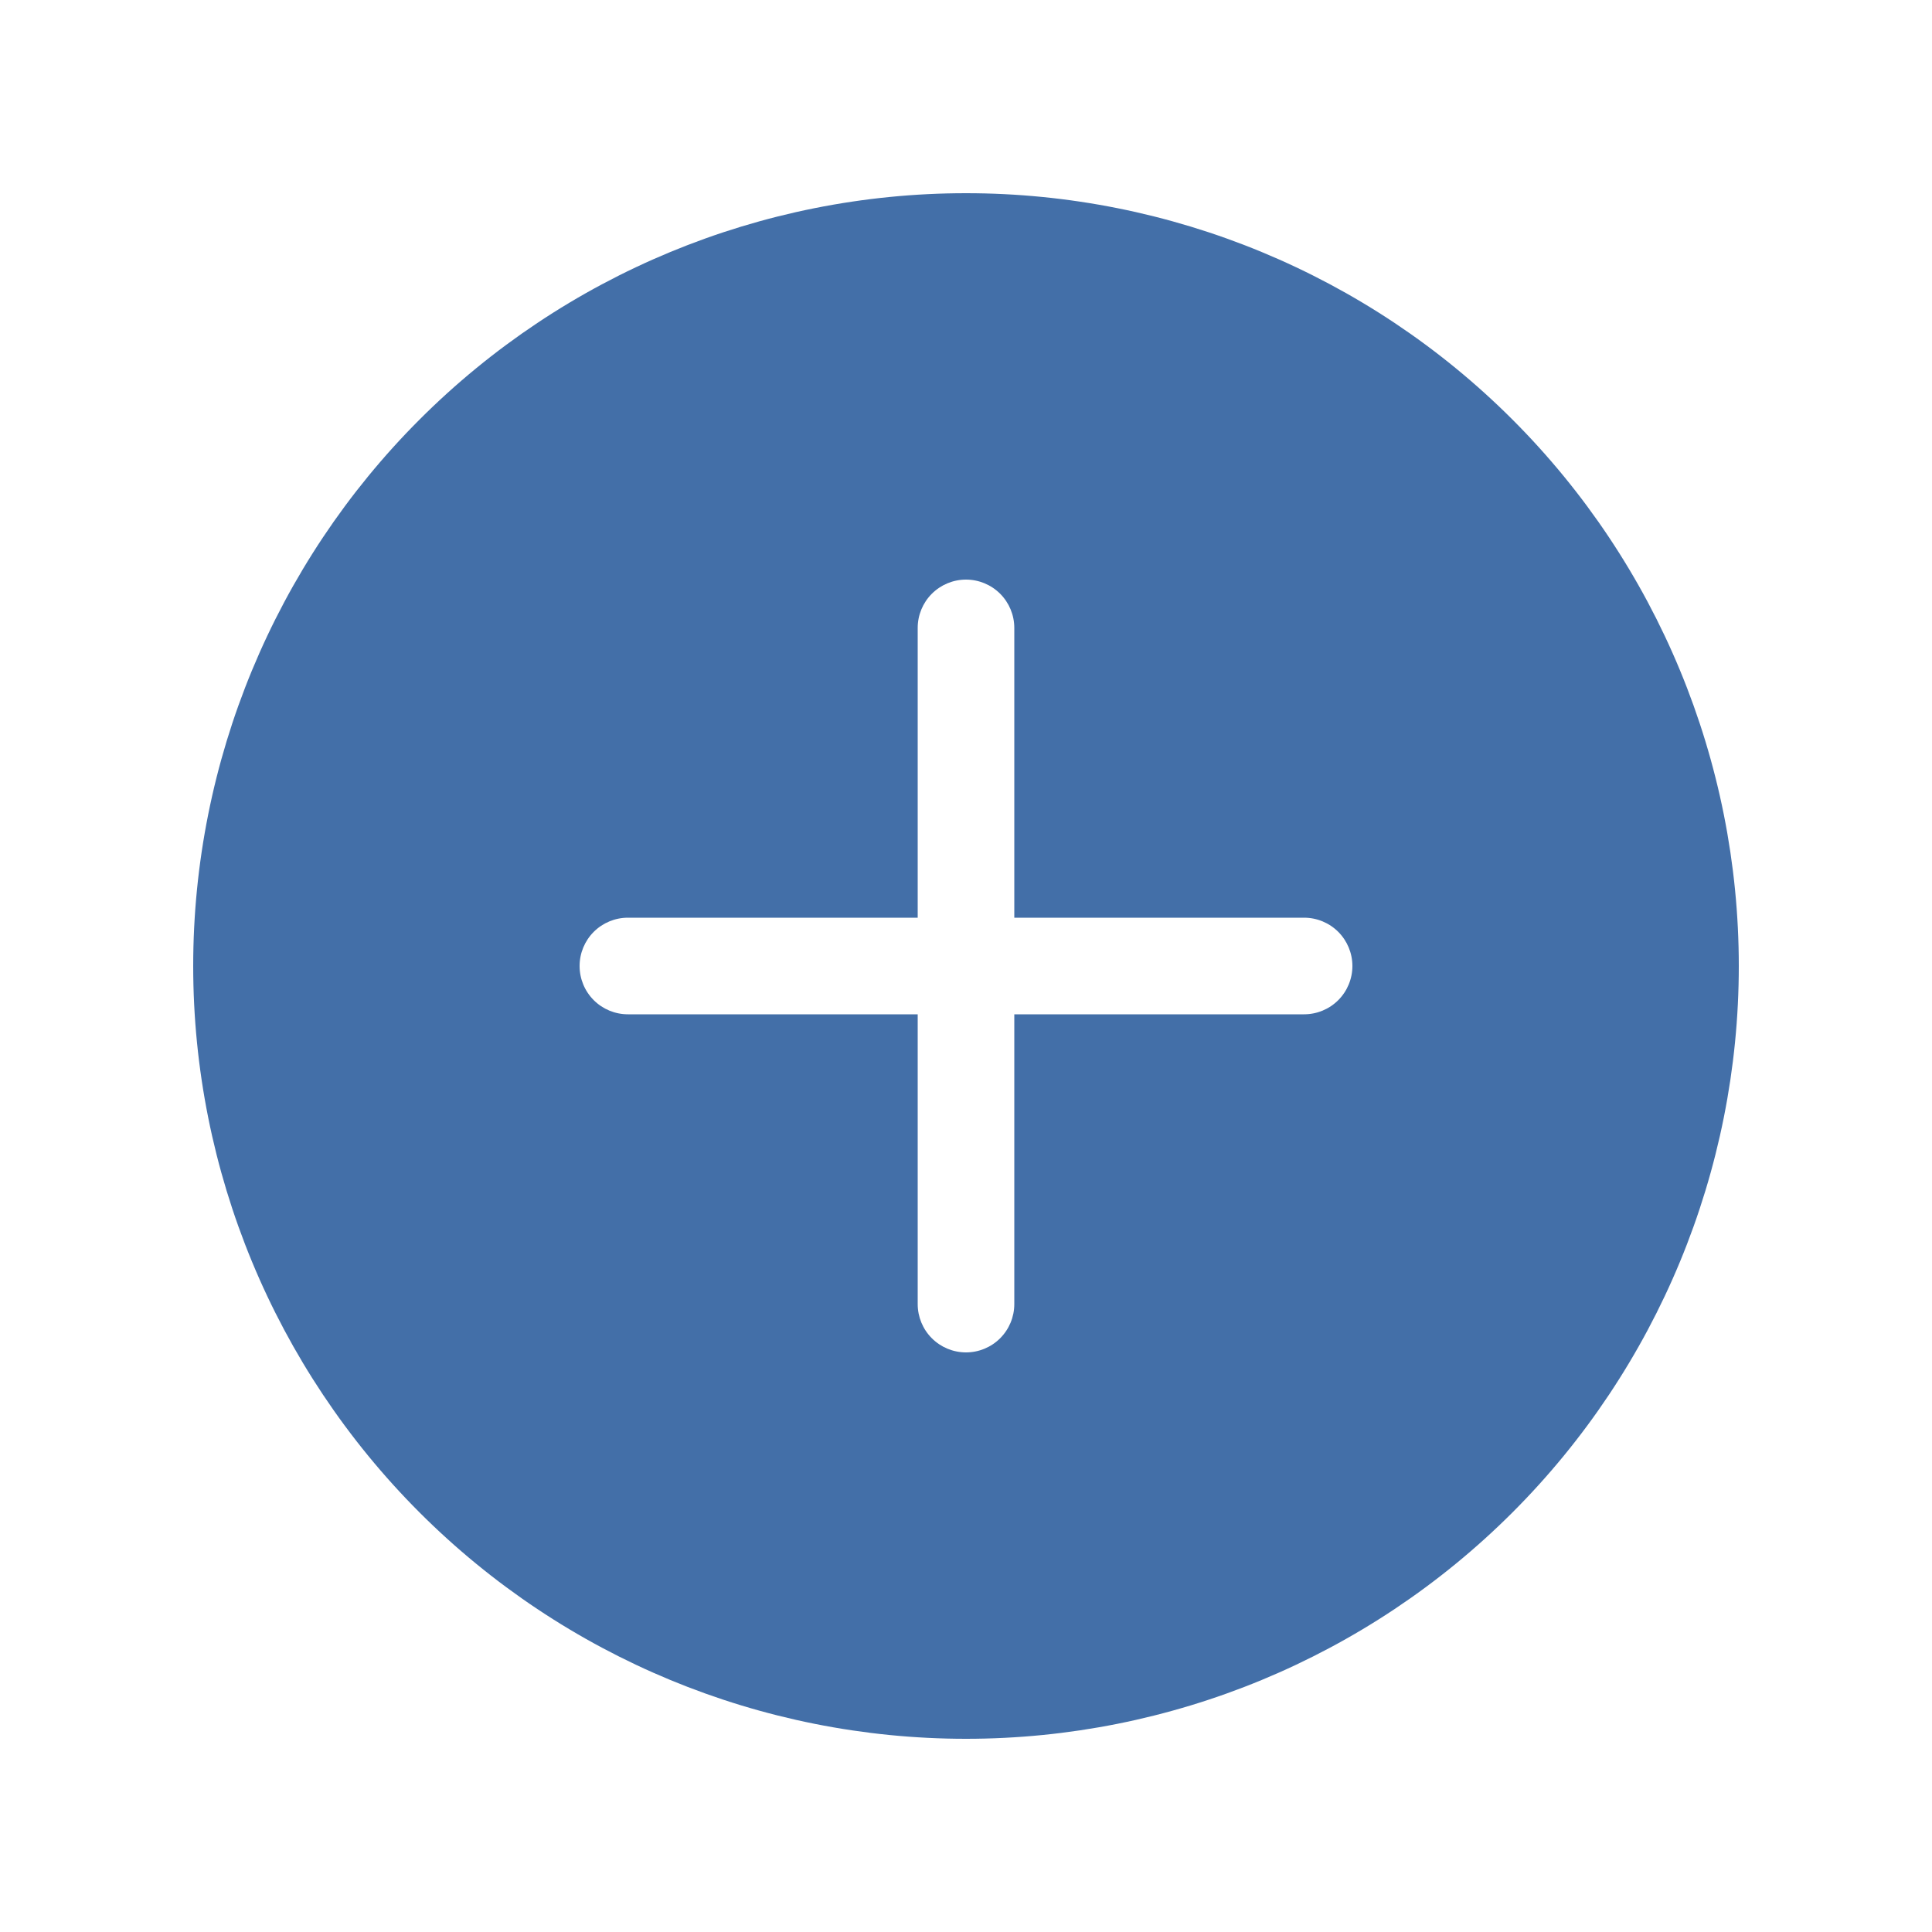 <svg width="78" height="78" viewBox="0 0 78 78" fill="none" xmlns="http://www.w3.org/2000/svg">
<path d="M70.2 39C70.2 47.275 66.913 55.211 61.062 61.062C55.21 66.913 47.275 70.2 39 70.2C30.725 70.2 22.789 66.913 16.938 61.062C11.087 55.211 7.8 47.275 7.8 39C7.8 30.726 11.087 22.79 16.938 16.939C22.789 11.087 30.725 7.8 39 7.8C47.275 7.8 55.21 11.087 61.062 16.939C66.913 22.79 70.2 30.726 70.2 39ZM23.4 39C23.4 39.517 23.605 40.014 23.971 40.379C24.337 40.745 24.833 40.95 25.35 40.95H37.05V52.65C37.05 53.167 37.255 53.663 37.621 54.029C37.987 54.395 38.483 54.6 39 54.6C39.517 54.6 40.013 54.395 40.379 54.029C40.744 53.663 40.95 53.167 40.95 52.65V40.95H52.65C53.167 40.95 53.663 40.745 54.029 40.379C54.394 40.014 54.6 39.517 54.6 39C54.6 38.483 54.394 37.987 54.029 37.621C53.663 37.256 53.167 37.05 52.65 37.05H40.95V25.35C40.95 24.833 40.744 24.337 40.379 23.971C40.013 23.606 39.517 23.4 39 23.4C38.483 23.4 37.987 23.606 37.621 23.971C37.255 24.337 37.05 24.833 37.05 25.35V37.05H25.35C24.833 37.05 24.337 37.256 23.971 37.621C23.605 37.987 23.4 38.483 23.4 39Z" fill="#436FA8"/>
</svg>

